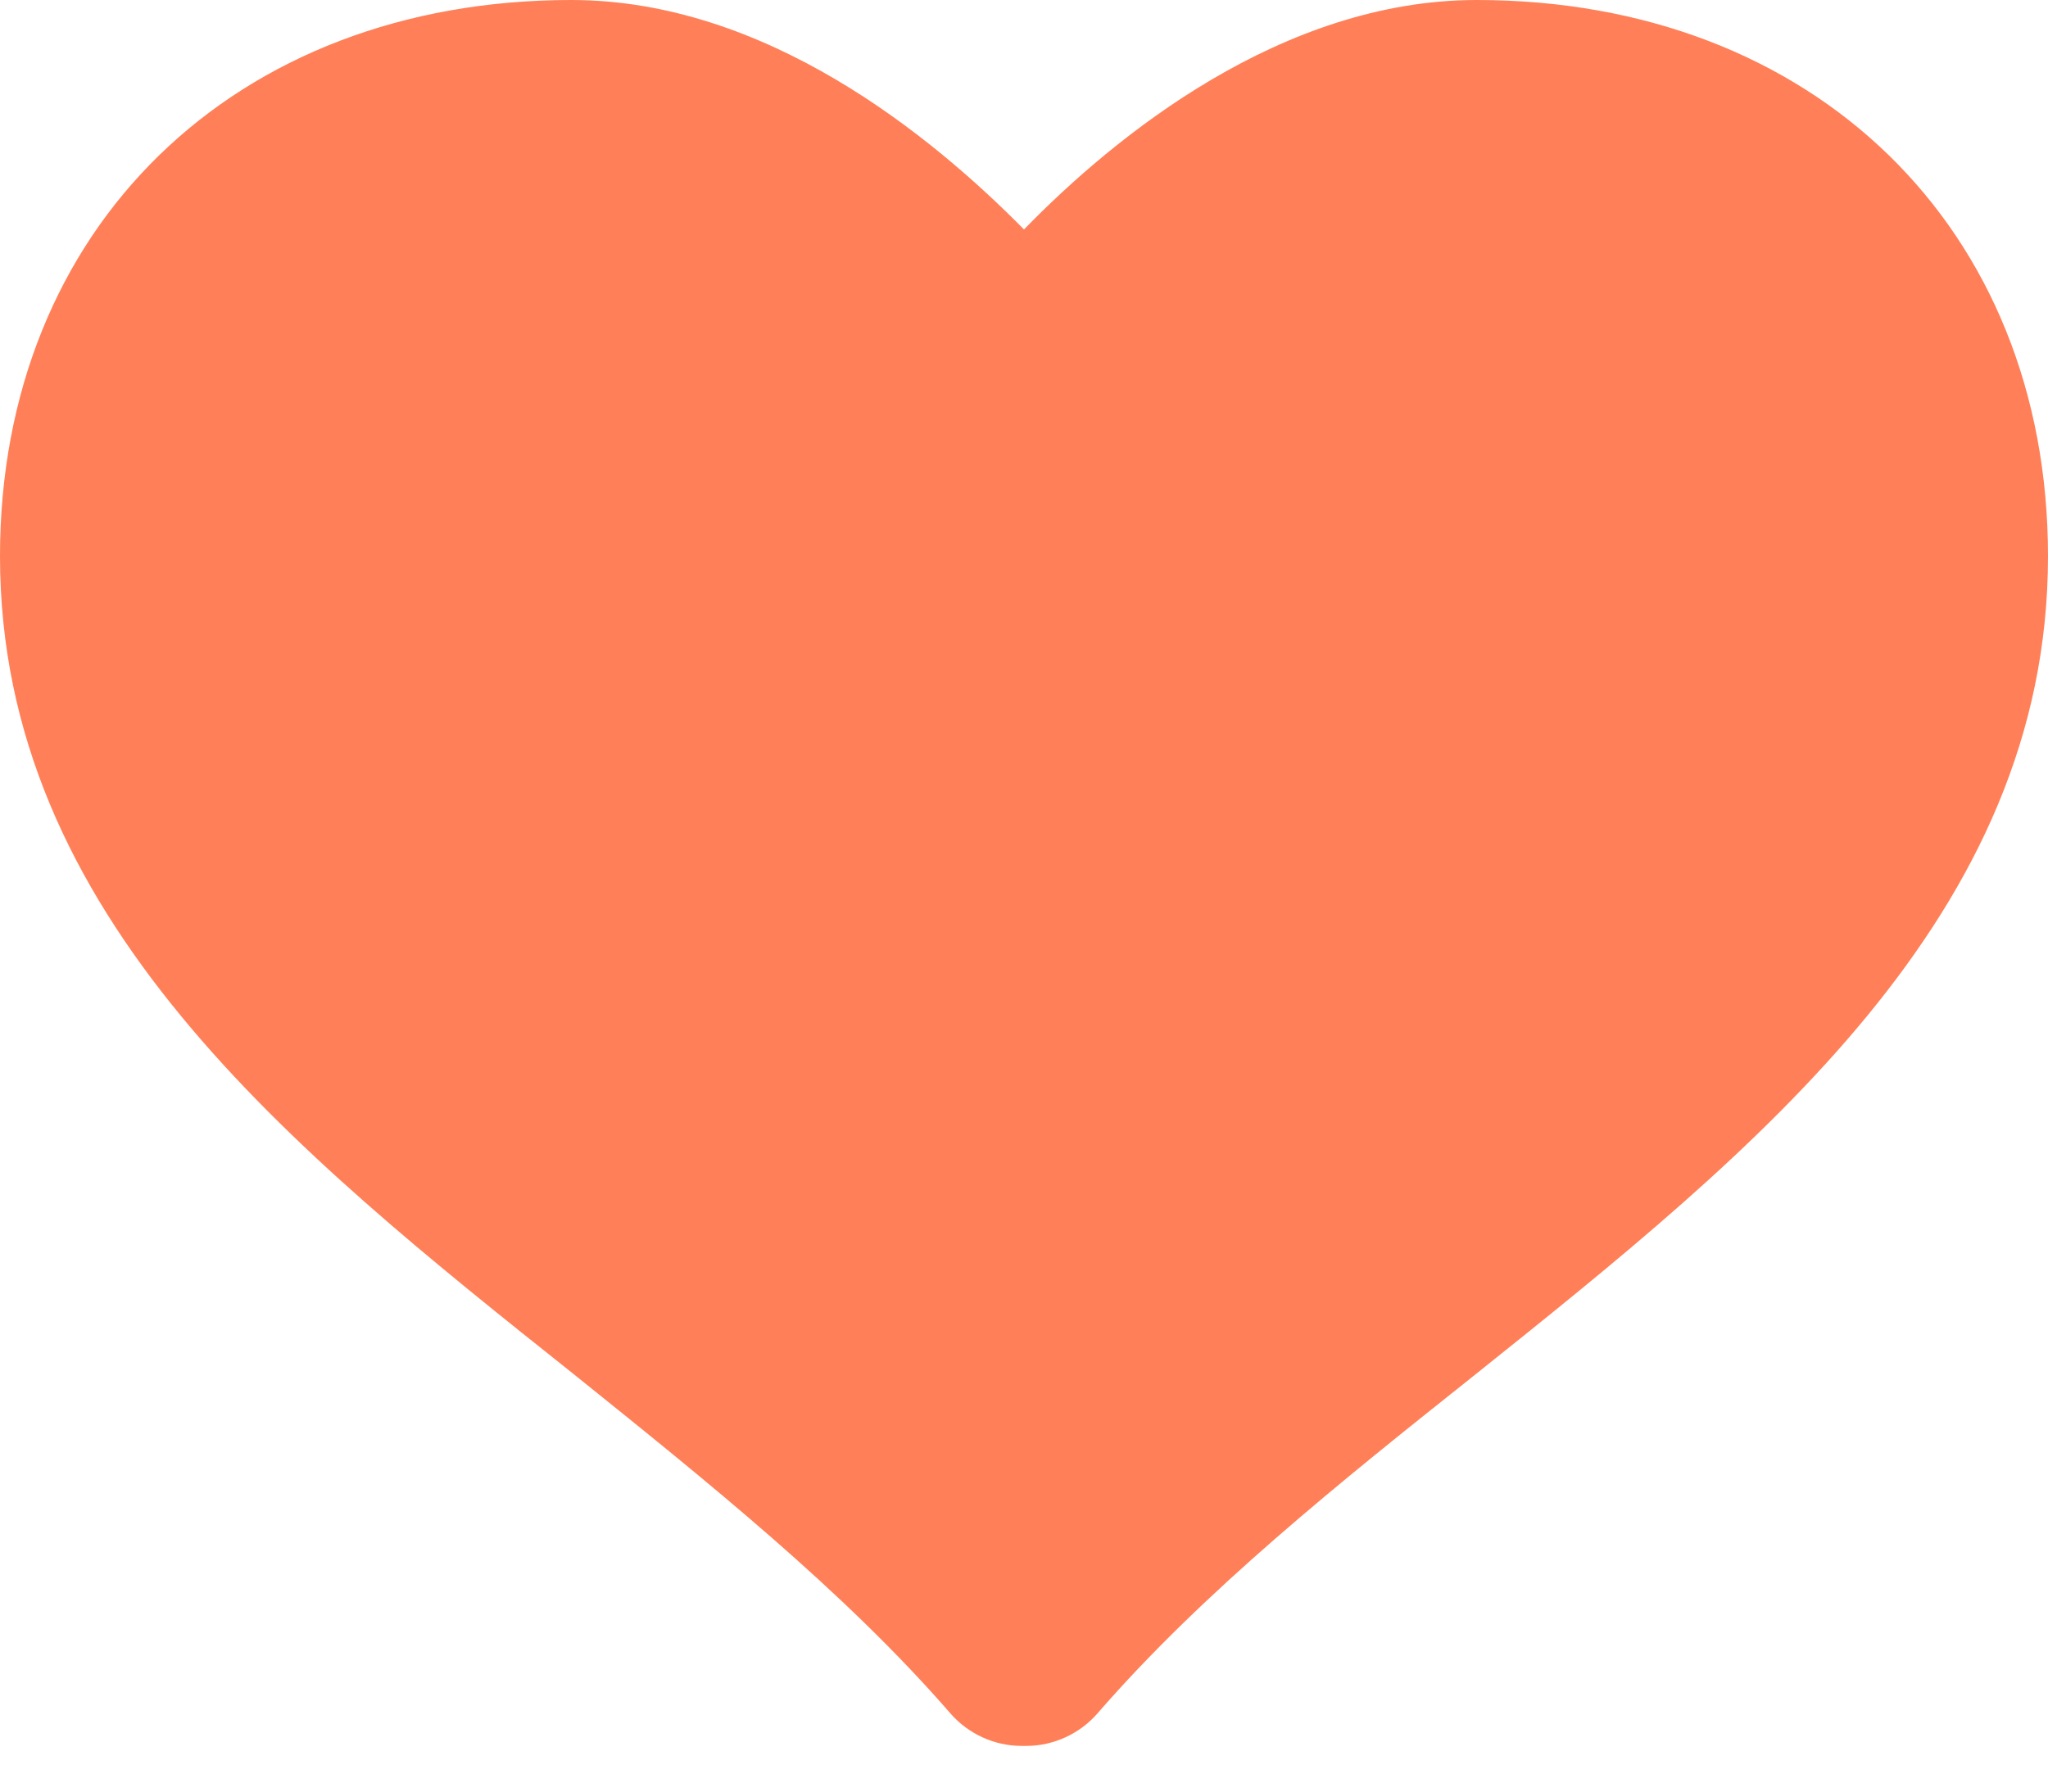 <svg width="16" height="14" viewBox="0 0 16 14" fill="none" xmlns="http://www.w3.org/2000/svg">
<path d="M11.537 0C10.016 0 8.711 1.062 8 1.793C7.279 1.062 5.984 0 4.463 0C1.832 0 0 1.783 0 4.346C0 7.162 2.28 8.985 4.482 10.738C5.524 11.576 6.596 12.434 7.425 13.389C7.561 13.546 7.766 13.643 7.98 13.643H8.019C8.233 13.643 8.438 13.546 8.574 13.389C9.403 12.434 10.475 11.577 11.517 10.748C13.72 8.985 16 7.162 16 4.346C16 1.783 14.168 0 11.537 0Z" fill="#FF8058"/>
</svg>
